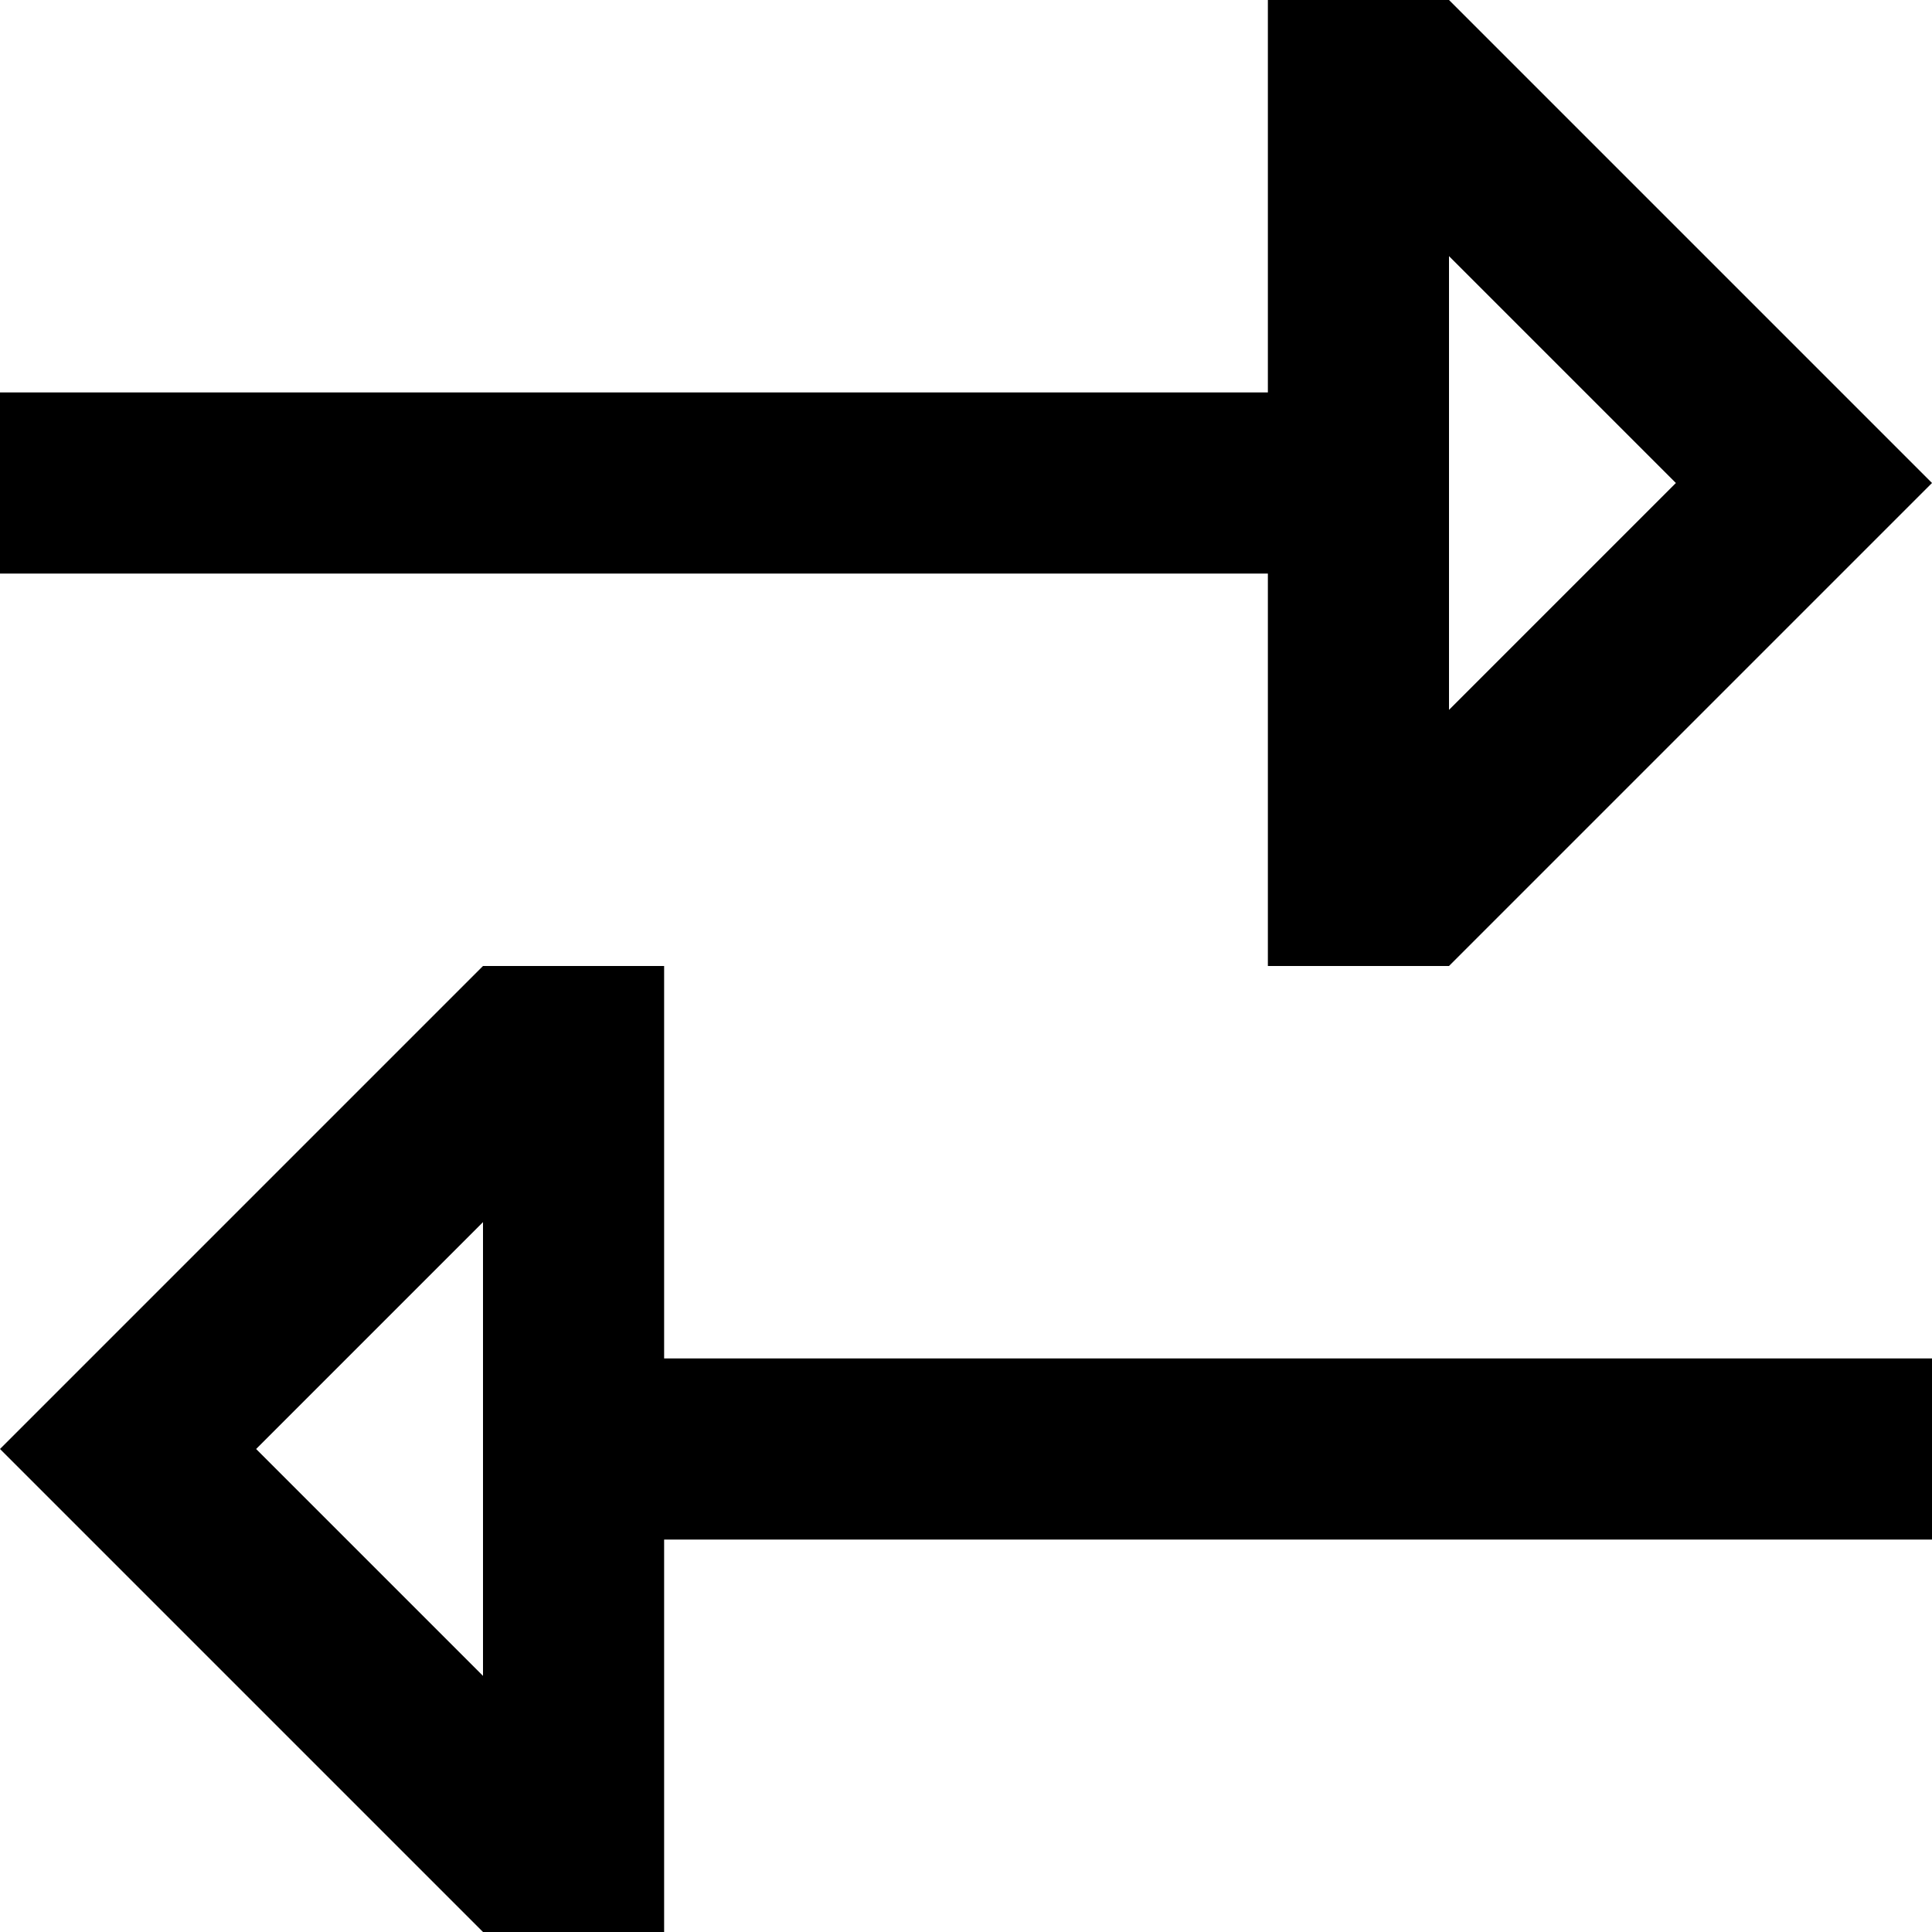 <svg width="16" height="16" viewBox="0 0 16 16" fill="none" xmlns="http://www.w3.org/2000/svg">
<path fill-rule="evenodd" clip-rule="evenodd" d="M4 8H5.5L5.5 11.25H16V12.75H5.5V16H4L3.82475e-07 12L4 8ZM2.121 12L4 13.879L4 10.121L2.121 12Z" fill="black"/>
<path fill-rule="evenodd" clip-rule="evenodd" d="M12 0L10.5 6.55668e-08V3.25L0 3.25L6.55671e-08 4.75L10.5 4.75V8H12L16 4L12 0ZM13.879 4L12 5.879V2.121L13.879 4Z" fill="black"/>
</svg>
